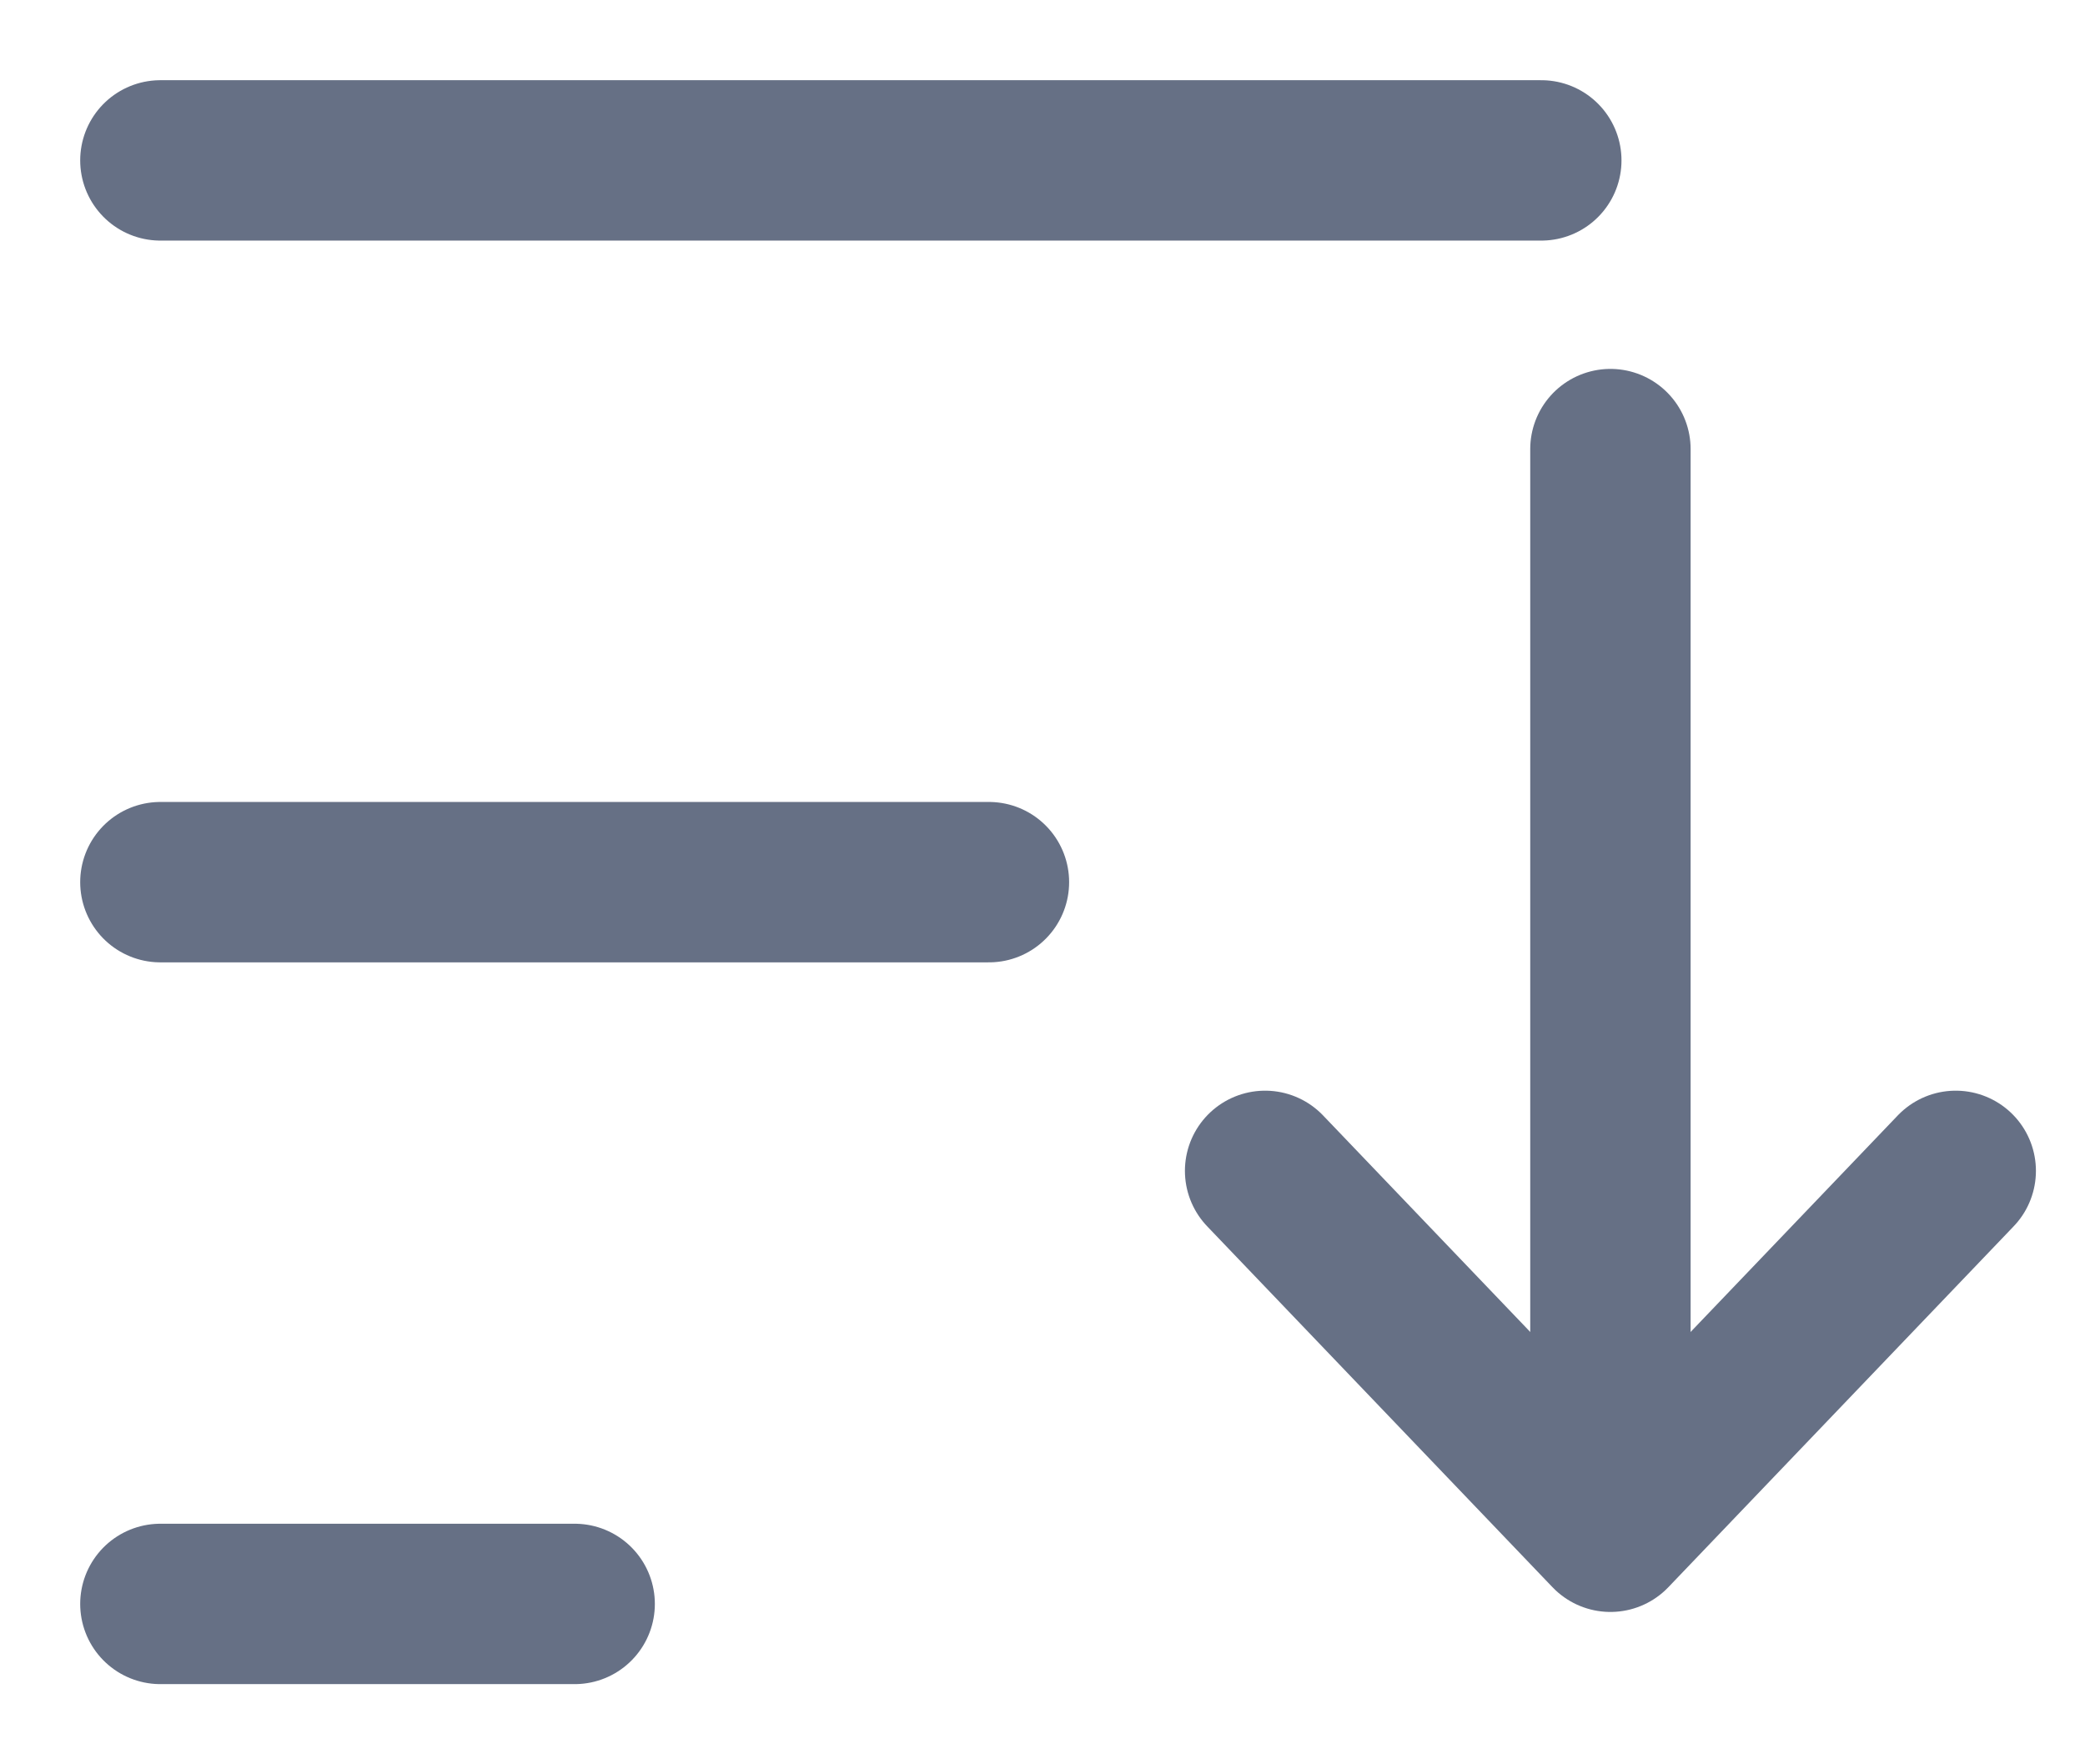 <svg width="13" height="11" viewBox="0 0 13 11" fill="none" xmlns="http://www.w3.org/2000/svg">
<path d="M12.194 7.3L10.041 9.55L7.888 7.3" stroke="#667085" stroke-linecap="round" stroke-linejoin="round"/>
<path d="M10.041 2.8V9.1" stroke="#667085" stroke-linecap="round" stroke-linejoin="round"/>
<path d="M1 1H9.61" stroke="#667085" stroke-linecap="round" stroke-linejoin="round"/>
<path d="M1 5.5H6.166" stroke="#667085" stroke-linecap="round" stroke-linejoin="round"/>
<path d="M1 10H3.583" stroke="#667085" stroke-linecap="round" stroke-linejoin="round"/>
</svg>
